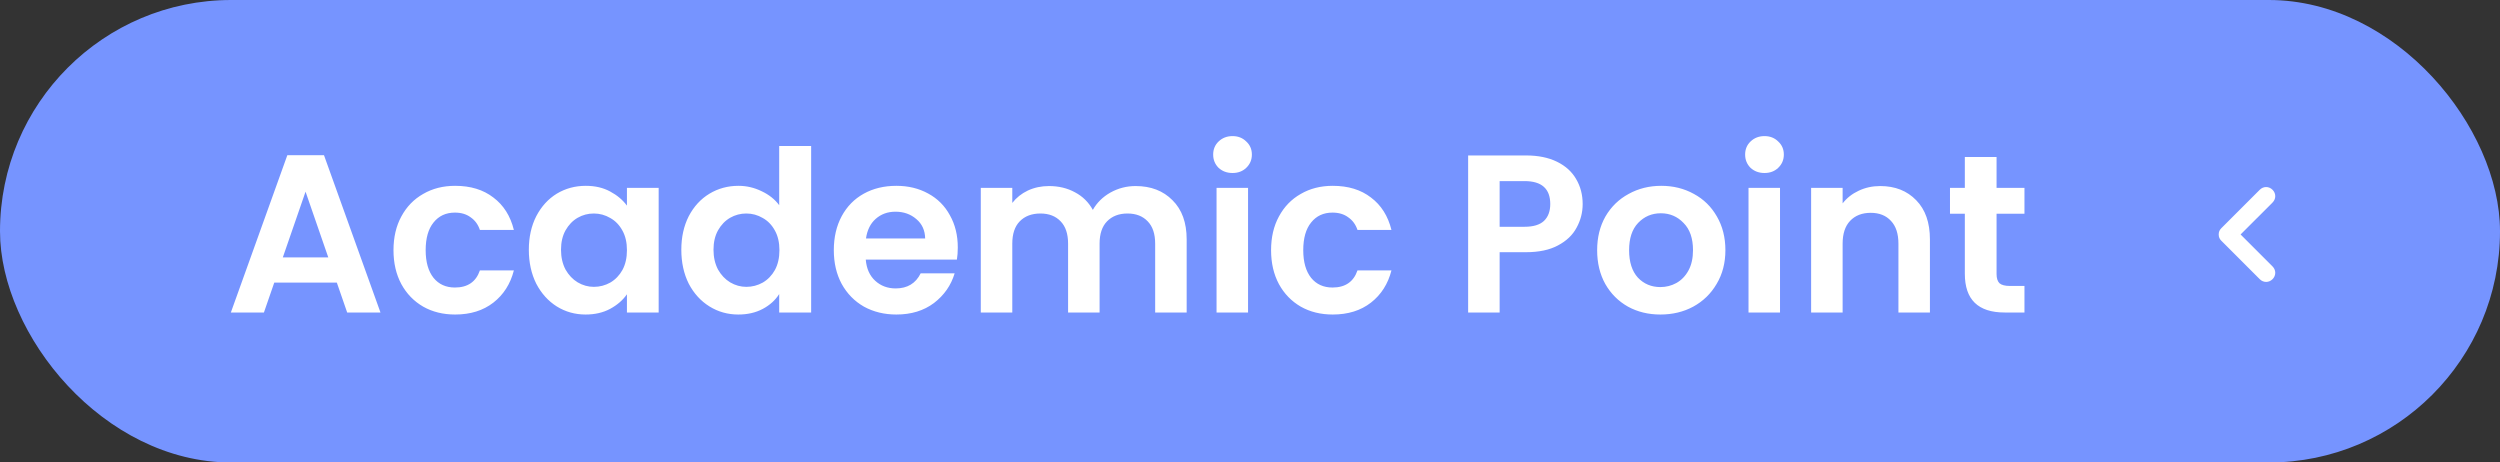<svg width="200" height="37" viewBox="0 0 200 37" fill="none" xmlns="http://www.w3.org/2000/svg">
<rect x="0" y="0" width="200" height="37" fill="#333333" stroke="none"/>
<rect width="200" height="37" rx="18.5" fill="#7694FF"/>
<path d="M181.802 22.335C182.094 22.043 182.094 21.605 181.802 21.313L179.247 18.758L181.802 16.204C182.094 15.912 182.094 15.474 181.802 15.182C181.51 14.89 181.072 14.89 180.78 15.182L177.715 18.247C177.569 18.393 177.496 18.539 177.496 18.758C177.496 18.977 177.569 19.123 177.715 19.269L180.78 22.335C181.072 22.627 181.51 22.627 181.802 22.335Z" fill="white"/>
<path d="M26.946 22.606H21.942L21.114 25H18.468L22.986 12.418H25.92L30.438 25H27.774L26.946 22.606ZM26.262 20.59L24.444 15.334L22.626 20.59H26.262ZM31.479 20.014C31.479 18.982 31.689 18.082 32.109 17.314C32.529 16.534 33.111 15.934 33.855 15.514C34.599 15.082 35.451 14.866 36.411 14.866C37.647 14.866 38.667 15.178 39.471 15.802C40.287 16.414 40.833 17.278 41.109 18.394H38.391C38.247 17.962 38.001 17.626 37.653 17.386C37.317 17.134 36.897 17.008 36.393 17.008C35.673 17.008 35.103 17.272 34.683 17.8C34.263 18.316 34.053 19.054 34.053 20.014C34.053 20.962 34.263 21.7 34.683 22.228C35.103 22.744 35.673 23.002 36.393 23.002C37.413 23.002 38.079 22.546 38.391 21.634H41.109C40.833 22.714 40.287 23.572 39.471 24.208C38.655 24.844 37.635 25.162 36.411 25.162C35.451 25.162 34.599 24.952 33.855 24.532C33.111 24.1 32.529 23.5 32.109 22.732C31.689 21.952 31.479 21.046 31.479 20.014ZM42.307 19.978C42.307 18.97 42.505 18.076 42.901 17.296C43.309 16.516 43.855 15.916 44.539 15.496C45.235 15.076 46.009 14.866 46.861 14.866C47.605 14.866 48.253 15.016 48.805 15.316C49.369 15.616 49.819 15.994 50.155 16.45V15.028H52.693V25H50.155V23.542C49.831 24.01 49.381 24.4 48.805 24.712C48.241 25.012 47.587 25.162 46.843 25.162C46.003 25.162 45.235 24.946 44.539 24.514C43.855 24.082 43.309 23.476 42.901 22.696C42.505 21.904 42.307 20.998 42.307 19.978ZM50.155 20.014C50.155 19.402 50.035 18.88 49.795 18.448C49.555 18.004 49.231 17.668 48.823 17.44C48.415 17.2 47.977 17.08 47.509 17.08C47.041 17.08 46.609 17.194 46.213 17.422C45.817 17.65 45.493 17.986 45.241 18.43C45.001 18.862 44.881 19.378 44.881 19.978C44.881 20.578 45.001 21.106 45.241 21.562C45.493 22.006 45.817 22.348 46.213 22.588C46.621 22.828 47.053 22.948 47.509 22.948C47.977 22.948 48.415 22.834 48.823 22.606C49.231 22.366 49.555 22.03 49.795 21.598C50.035 21.154 50.155 20.626 50.155 20.014ZM54.506 19.978C54.506 18.97 54.704 18.076 55.1 17.296C55.508 16.516 56.06 15.916 56.756 15.496C57.452 15.076 58.226 14.866 59.078 14.866C59.726 14.866 60.344 15.01 60.932 15.298C61.52 15.574 61.988 15.946 62.336 16.414V11.68H64.892V25H62.336V23.524C62.024 24.016 61.586 24.412 61.022 24.712C60.458 25.012 59.804 25.162 59.06 25.162C58.22 25.162 57.452 24.946 56.756 24.514C56.06 24.082 55.508 23.476 55.1 22.696C54.704 21.904 54.506 20.998 54.506 19.978ZM62.354 20.014C62.354 19.402 62.234 18.88 61.994 18.448C61.754 18.004 61.43 17.668 61.022 17.44C60.614 17.2 60.176 17.08 59.708 17.08C59.24 17.08 58.808 17.194 58.412 17.422C58.016 17.65 57.692 17.986 57.44 18.43C57.2 18.862 57.08 19.378 57.08 19.978C57.08 20.578 57.2 21.106 57.44 21.562C57.692 22.006 58.016 22.348 58.412 22.588C58.82 22.828 59.252 22.948 59.708 22.948C60.176 22.948 60.614 22.834 61.022 22.606C61.43 22.366 61.754 22.03 61.994 21.598C62.234 21.154 62.354 20.626 62.354 20.014ZM76.623 19.798C76.623 20.158 76.599 20.482 76.551 20.77H69.261C69.321 21.49 69.573 22.054 70.017 22.462C70.461 22.87 71.007 23.074 71.655 23.074C72.591 23.074 73.257 22.672 73.653 21.868H76.371C76.083 22.828 75.531 23.62 74.715 24.244C73.899 24.856 72.897 25.162 71.709 25.162C70.749 25.162 69.885 24.952 69.117 24.532C68.361 24.1 67.767 23.494 67.335 22.714C66.915 21.934 66.705 21.034 66.705 20.014C66.705 18.982 66.915 18.076 67.335 17.296C67.755 16.516 68.343 15.916 69.099 15.496C69.855 15.076 70.725 14.866 71.709 14.866C72.657 14.866 73.503 15.07 74.247 15.478C75.003 15.886 75.585 16.468 75.993 17.224C76.413 17.968 76.623 18.826 76.623 19.798ZM74.013 19.078C74.001 18.43 73.767 17.914 73.311 17.53C72.855 17.134 72.297 16.936 71.637 16.936C71.013 16.936 70.485 17.128 70.053 17.512C69.633 17.884 69.375 18.406 69.279 19.078H74.013ZM90.847 14.884C92.071 14.884 93.055 15.262 93.799 16.018C94.555 16.762 94.933 17.806 94.933 19.15V25H92.413V19.492C92.413 18.712 92.215 18.118 91.819 17.71C91.423 17.29 90.883 17.08 90.199 17.08C89.515 17.08 88.969 17.29 88.561 17.71C88.165 18.118 87.967 18.712 87.967 19.492V25H85.447V19.492C85.447 18.712 85.249 18.118 84.853 17.71C84.457 17.29 83.917 17.08 83.233 17.08C82.537 17.08 81.985 17.29 81.577 17.71C81.181 18.118 80.983 18.712 80.983 19.492V25H78.463V15.028H80.983V16.234C81.307 15.814 81.721 15.484 82.225 15.244C82.741 15.004 83.305 14.884 83.917 14.884C84.697 14.884 85.393 15.052 86.005 15.388C86.617 15.712 87.091 16.18 87.427 16.792C87.751 16.216 88.219 15.754 88.831 15.406C89.455 15.058 90.127 14.884 90.847 14.884ZM98.602 13.84C98.158 13.84 97.786 13.702 97.486 13.426C97.198 13.138 97.054 12.784 97.054 12.364C97.054 11.944 97.198 11.596 97.486 11.32C97.786 11.032 98.158 10.888 98.602 10.888C99.046 10.888 99.412 11.032 99.7 11.32C100 11.596 100.15 11.944 100.15 12.364C100.15 12.784 100 13.138 99.7 13.426C99.412 13.702 99.046 13.84 98.602 13.84ZM99.844 15.028V25H97.324V15.028H99.844ZM101.686 20.014C101.686 18.982 101.896 18.082 102.316 17.314C102.736 16.534 103.318 15.934 104.062 15.514C104.806 15.082 105.658 14.866 106.618 14.866C107.854 14.866 108.874 15.178 109.678 15.802C110.494 16.414 111.04 17.278 111.316 18.394H108.598C108.454 17.962 108.208 17.626 107.86 17.386C107.524 17.134 107.104 17.008 106.6 17.008C105.88 17.008 105.31 17.272 104.89 17.8C104.47 18.316 104.26 19.054 104.26 20.014C104.26 20.962 104.47 21.7 104.89 22.228C105.31 22.744 105.88 23.002 106.6 23.002C107.62 23.002 108.286 22.546 108.598 21.634H111.316C111.04 22.714 110.494 23.572 109.678 24.208C108.862 24.844 107.842 25.162 106.618 25.162C105.658 25.162 104.806 24.952 104.062 24.532C103.318 24.1 102.736 23.5 102.316 22.732C101.896 21.952 101.686 21.046 101.686 20.014ZM126.613 16.324C126.613 16.996 126.451 17.626 126.127 18.214C125.815 18.802 125.317 19.276 124.633 19.636C123.961 19.996 123.109 20.176 122.077 20.176H119.971V25H117.451V12.436H122.077C123.049 12.436 123.877 12.604 124.561 12.94C125.245 13.276 125.755 13.738 126.091 14.326C126.439 14.914 126.613 15.58 126.613 16.324ZM121.969 18.142C122.665 18.142 123.181 17.986 123.517 17.674C123.853 17.35 124.021 16.9 124.021 16.324C124.021 15.1 123.337 14.488 121.969 14.488H119.971V18.142H121.969ZM132.83 25.162C131.87 25.162 131.006 24.952 130.238 24.532C129.47 24.1 128.864 23.494 128.42 22.714C127.988 21.934 127.772 21.034 127.772 20.014C127.772 18.994 127.994 18.094 128.438 17.314C128.894 16.534 129.512 15.934 130.292 15.514C131.072 15.082 131.942 14.866 132.902 14.866C133.862 14.866 134.732 15.082 135.512 15.514C136.292 15.934 136.904 16.534 137.348 17.314C137.804 18.094 138.032 18.994 138.032 20.014C138.032 21.034 137.798 21.934 137.33 22.714C136.874 23.494 136.25 24.1 135.458 24.532C134.678 24.952 133.802 25.162 132.83 25.162ZM132.83 22.966C133.286 22.966 133.712 22.858 134.108 22.642C134.516 22.414 134.84 22.078 135.08 21.634C135.32 21.19 135.44 20.65 135.44 20.014C135.44 19.066 135.188 18.34 134.684 17.836C134.192 17.32 133.586 17.062 132.866 17.062C132.146 17.062 131.54 17.32 131.048 17.836C130.568 18.34 130.328 19.066 130.328 20.014C130.328 20.962 130.562 21.694 131.03 22.21C131.51 22.714 132.11 22.966 132.83 22.966ZM141.159 13.84C140.715 13.84 140.343 13.702 140.043 13.426C139.755 13.138 139.611 12.784 139.611 12.364C139.611 11.944 139.755 11.596 140.043 11.32C140.343 11.032 140.715 10.888 141.159 10.888C141.603 10.888 141.969 11.032 142.257 11.32C142.557 11.596 142.707 11.944 142.707 12.364C142.707 12.784 142.557 13.138 142.257 13.426C141.969 13.702 141.603 13.84 141.159 13.84ZM142.401 15.028V25H139.881V15.028H142.401ZM150.416 14.884C151.604 14.884 152.564 15.262 153.296 16.018C154.028 16.762 154.394 17.806 154.394 19.15V25H151.874V19.492C151.874 18.7 151.676 18.094 151.28 17.674C150.884 17.242 150.344 17.026 149.66 17.026C148.964 17.026 148.412 17.242 148.004 17.674C147.608 18.094 147.41 18.7 147.41 19.492V25H144.89V15.028H147.41V16.27C147.746 15.838 148.172 15.502 148.688 15.262C149.216 15.01 149.792 14.884 150.416 14.884ZM159.725 17.098V21.922C159.725 22.258 159.803 22.504 159.959 22.66C160.127 22.804 160.403 22.876 160.787 22.876H161.957V25H160.373C158.249 25 157.187 23.968 157.187 21.904V17.098H155.999V15.028H157.187V12.562H159.725V15.028H161.957V17.098H159.725Z" fill="white"/>
</svg>
